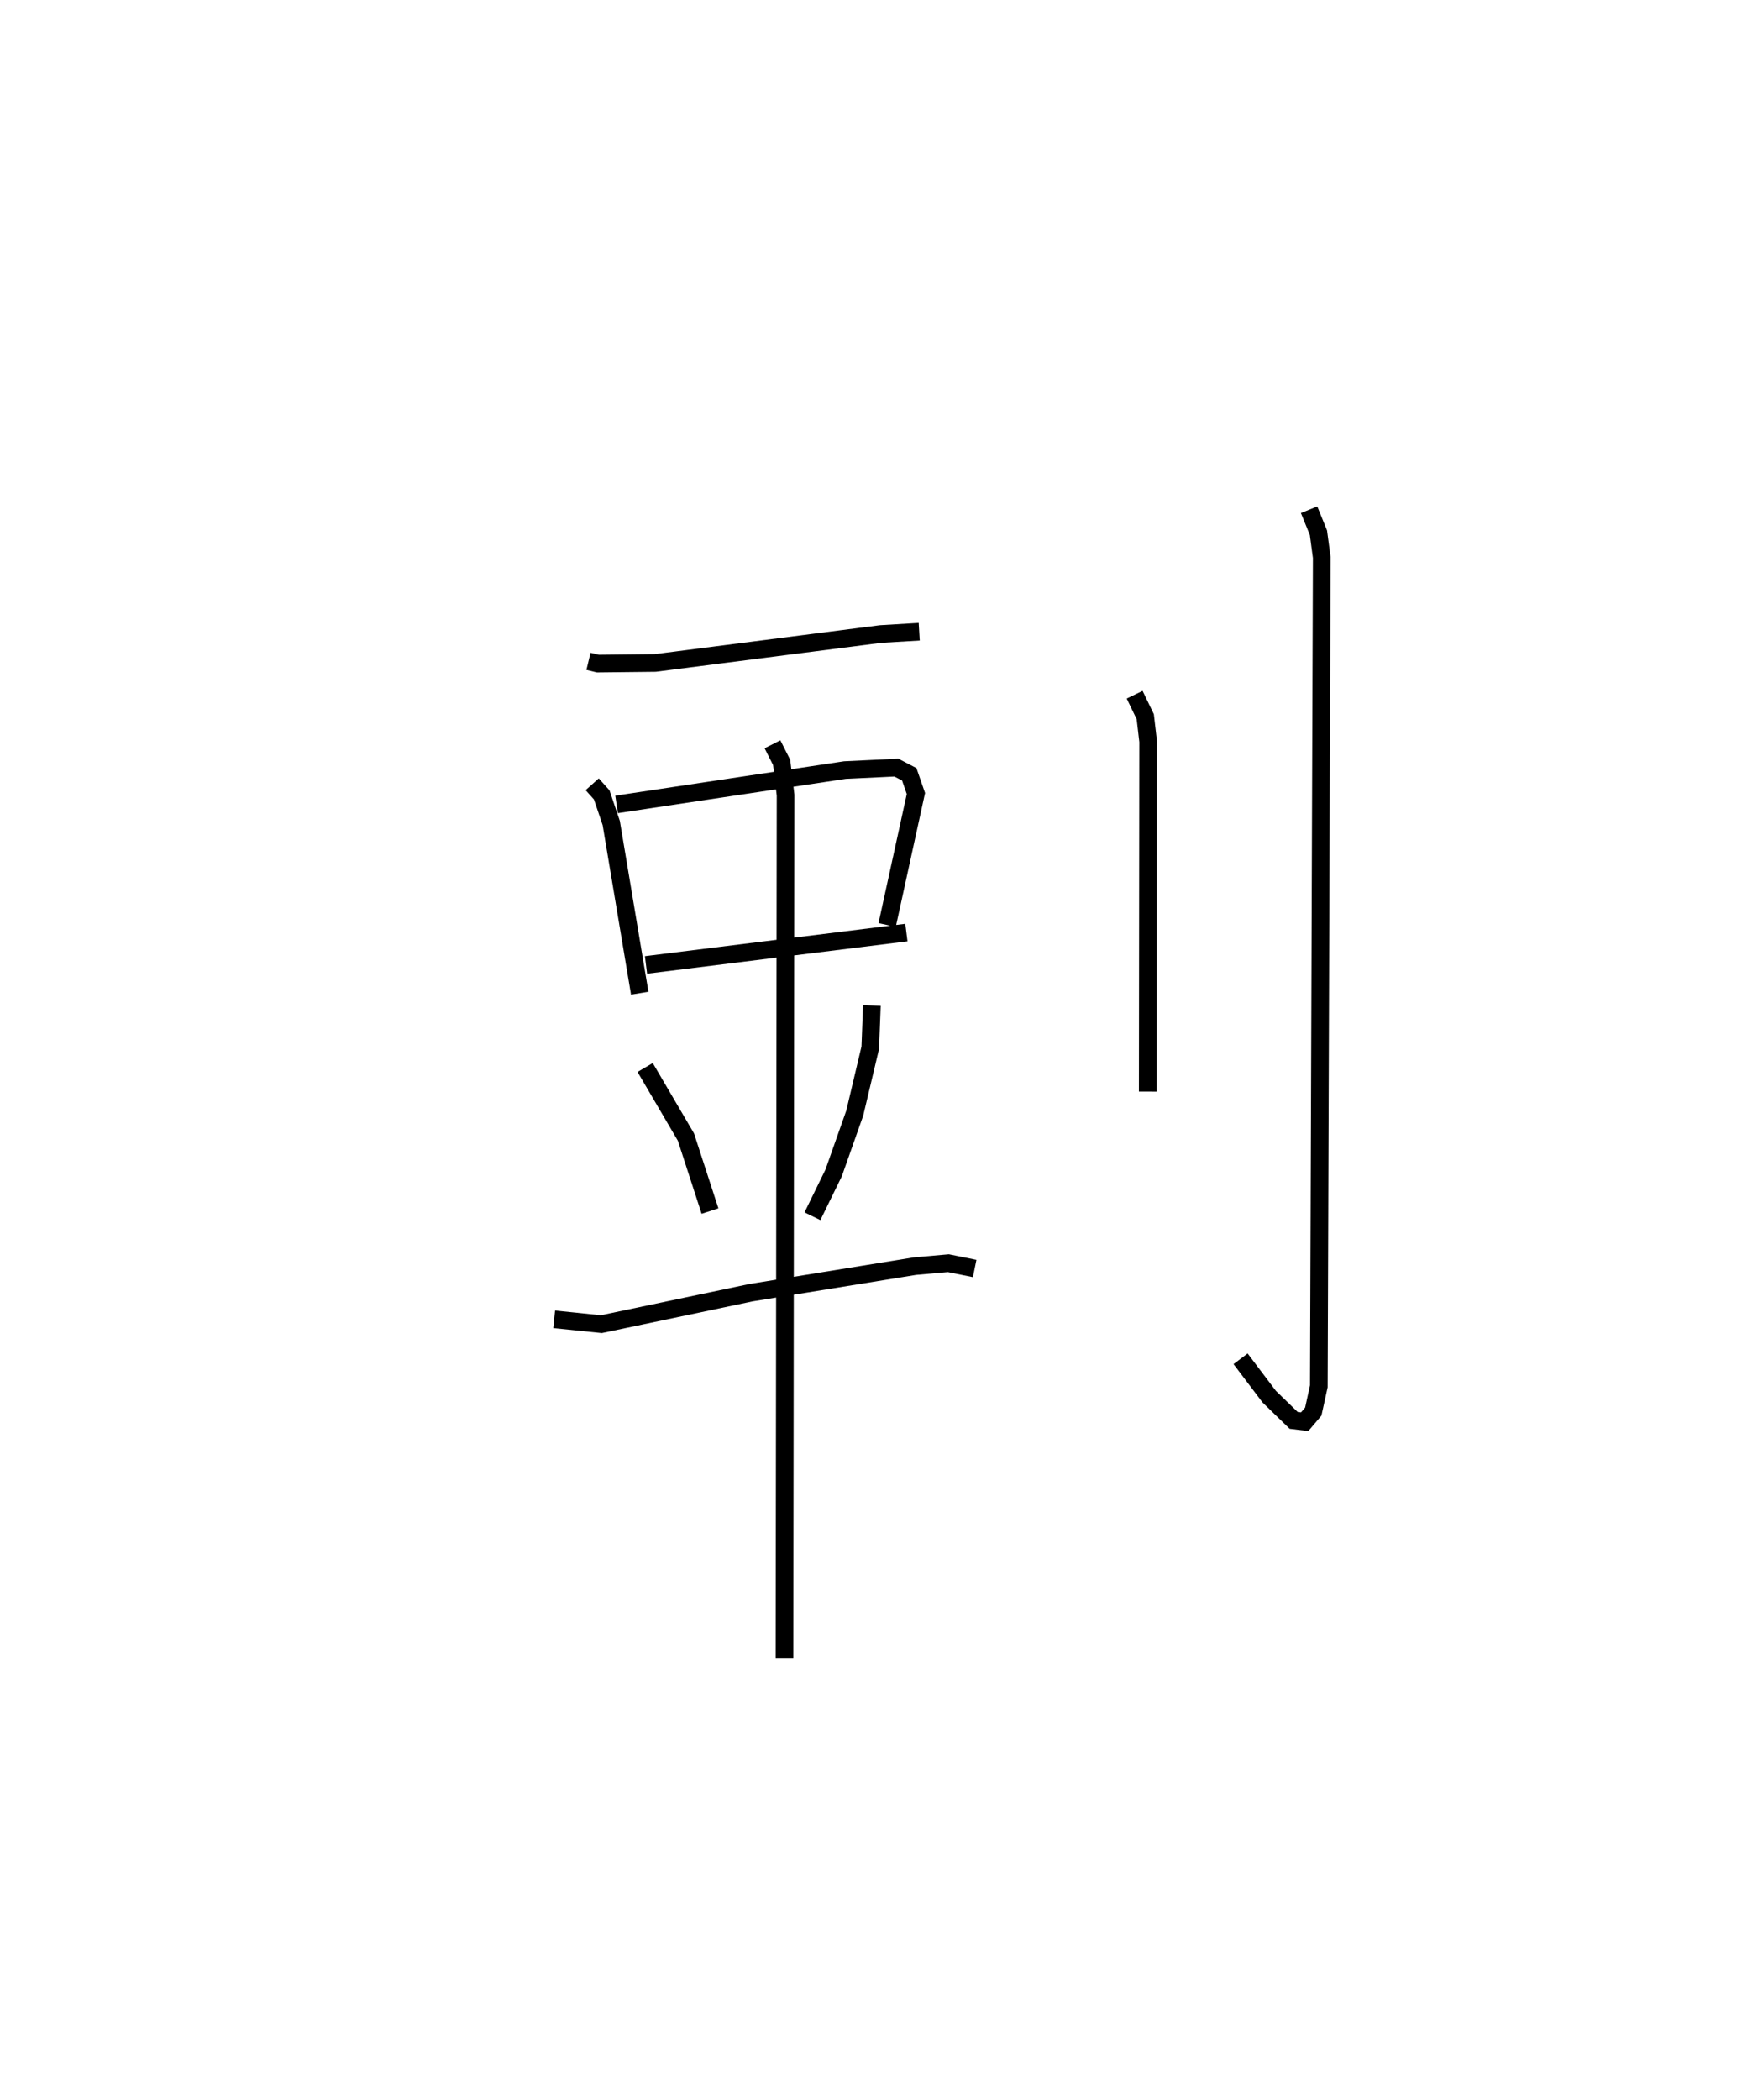 <?xml version="1.0" encoding="utf-8" ?>
<svg baseProfile="full" height="118.925" version="1.1" width="99.881" xmlns="http://www.w3.org/2000/svg" xmlns:ev="http://www.w3.org/2001/xml-events" xmlns:xlink="http://www.w3.org/1999/xlink"><defs /><rect fill="white" height="118.925" width="99.881" x="0" y="0" /><path d="M25,25 m0.0,0.0 m8.339,12.457 l0.532,0.128 3.247,-0.036 l12.772,-1.64 2.187,-0.13 m-18.527,8.64 l0.538,0.6 0.54,1.589 l1.615,9.643 m-1.311,-10.691 l12.935,-1.945 2.917,-0.14 l0.729,0.379 0.377,1.089 l-1.63,7.447 m-13.661,2.261 l14.752,-1.833 m-14.801,7.641 l2.311,3.941 1.363,4.191 m9.171,-11.643 l-0.091,2.391 -0.879,3.705 l-1.196,3.387 -1.2,2.454 m-14.634,5.838 l2.672,0.274 8.482,-1.783 l9.287,-1.504 1.894,-0.167 l1.489,0.302 m-11.455,-29.691 l0.519,1.028 0.223,1.85 l-0.062,48.891 m19.838,-54.577 l0.601,1.244 0.164,1.409 l-0.023,19.827 m9.141,-32.957 l0.53,1.302 0.187,1.401 l-0.165,46.946 -0.315,1.432 l-0.488,0.574 -0.622,-0.076 l-1.387,-1.346 -1.621,-2.144 " fill="none" stroke="black" stroke-width="1" /></svg>